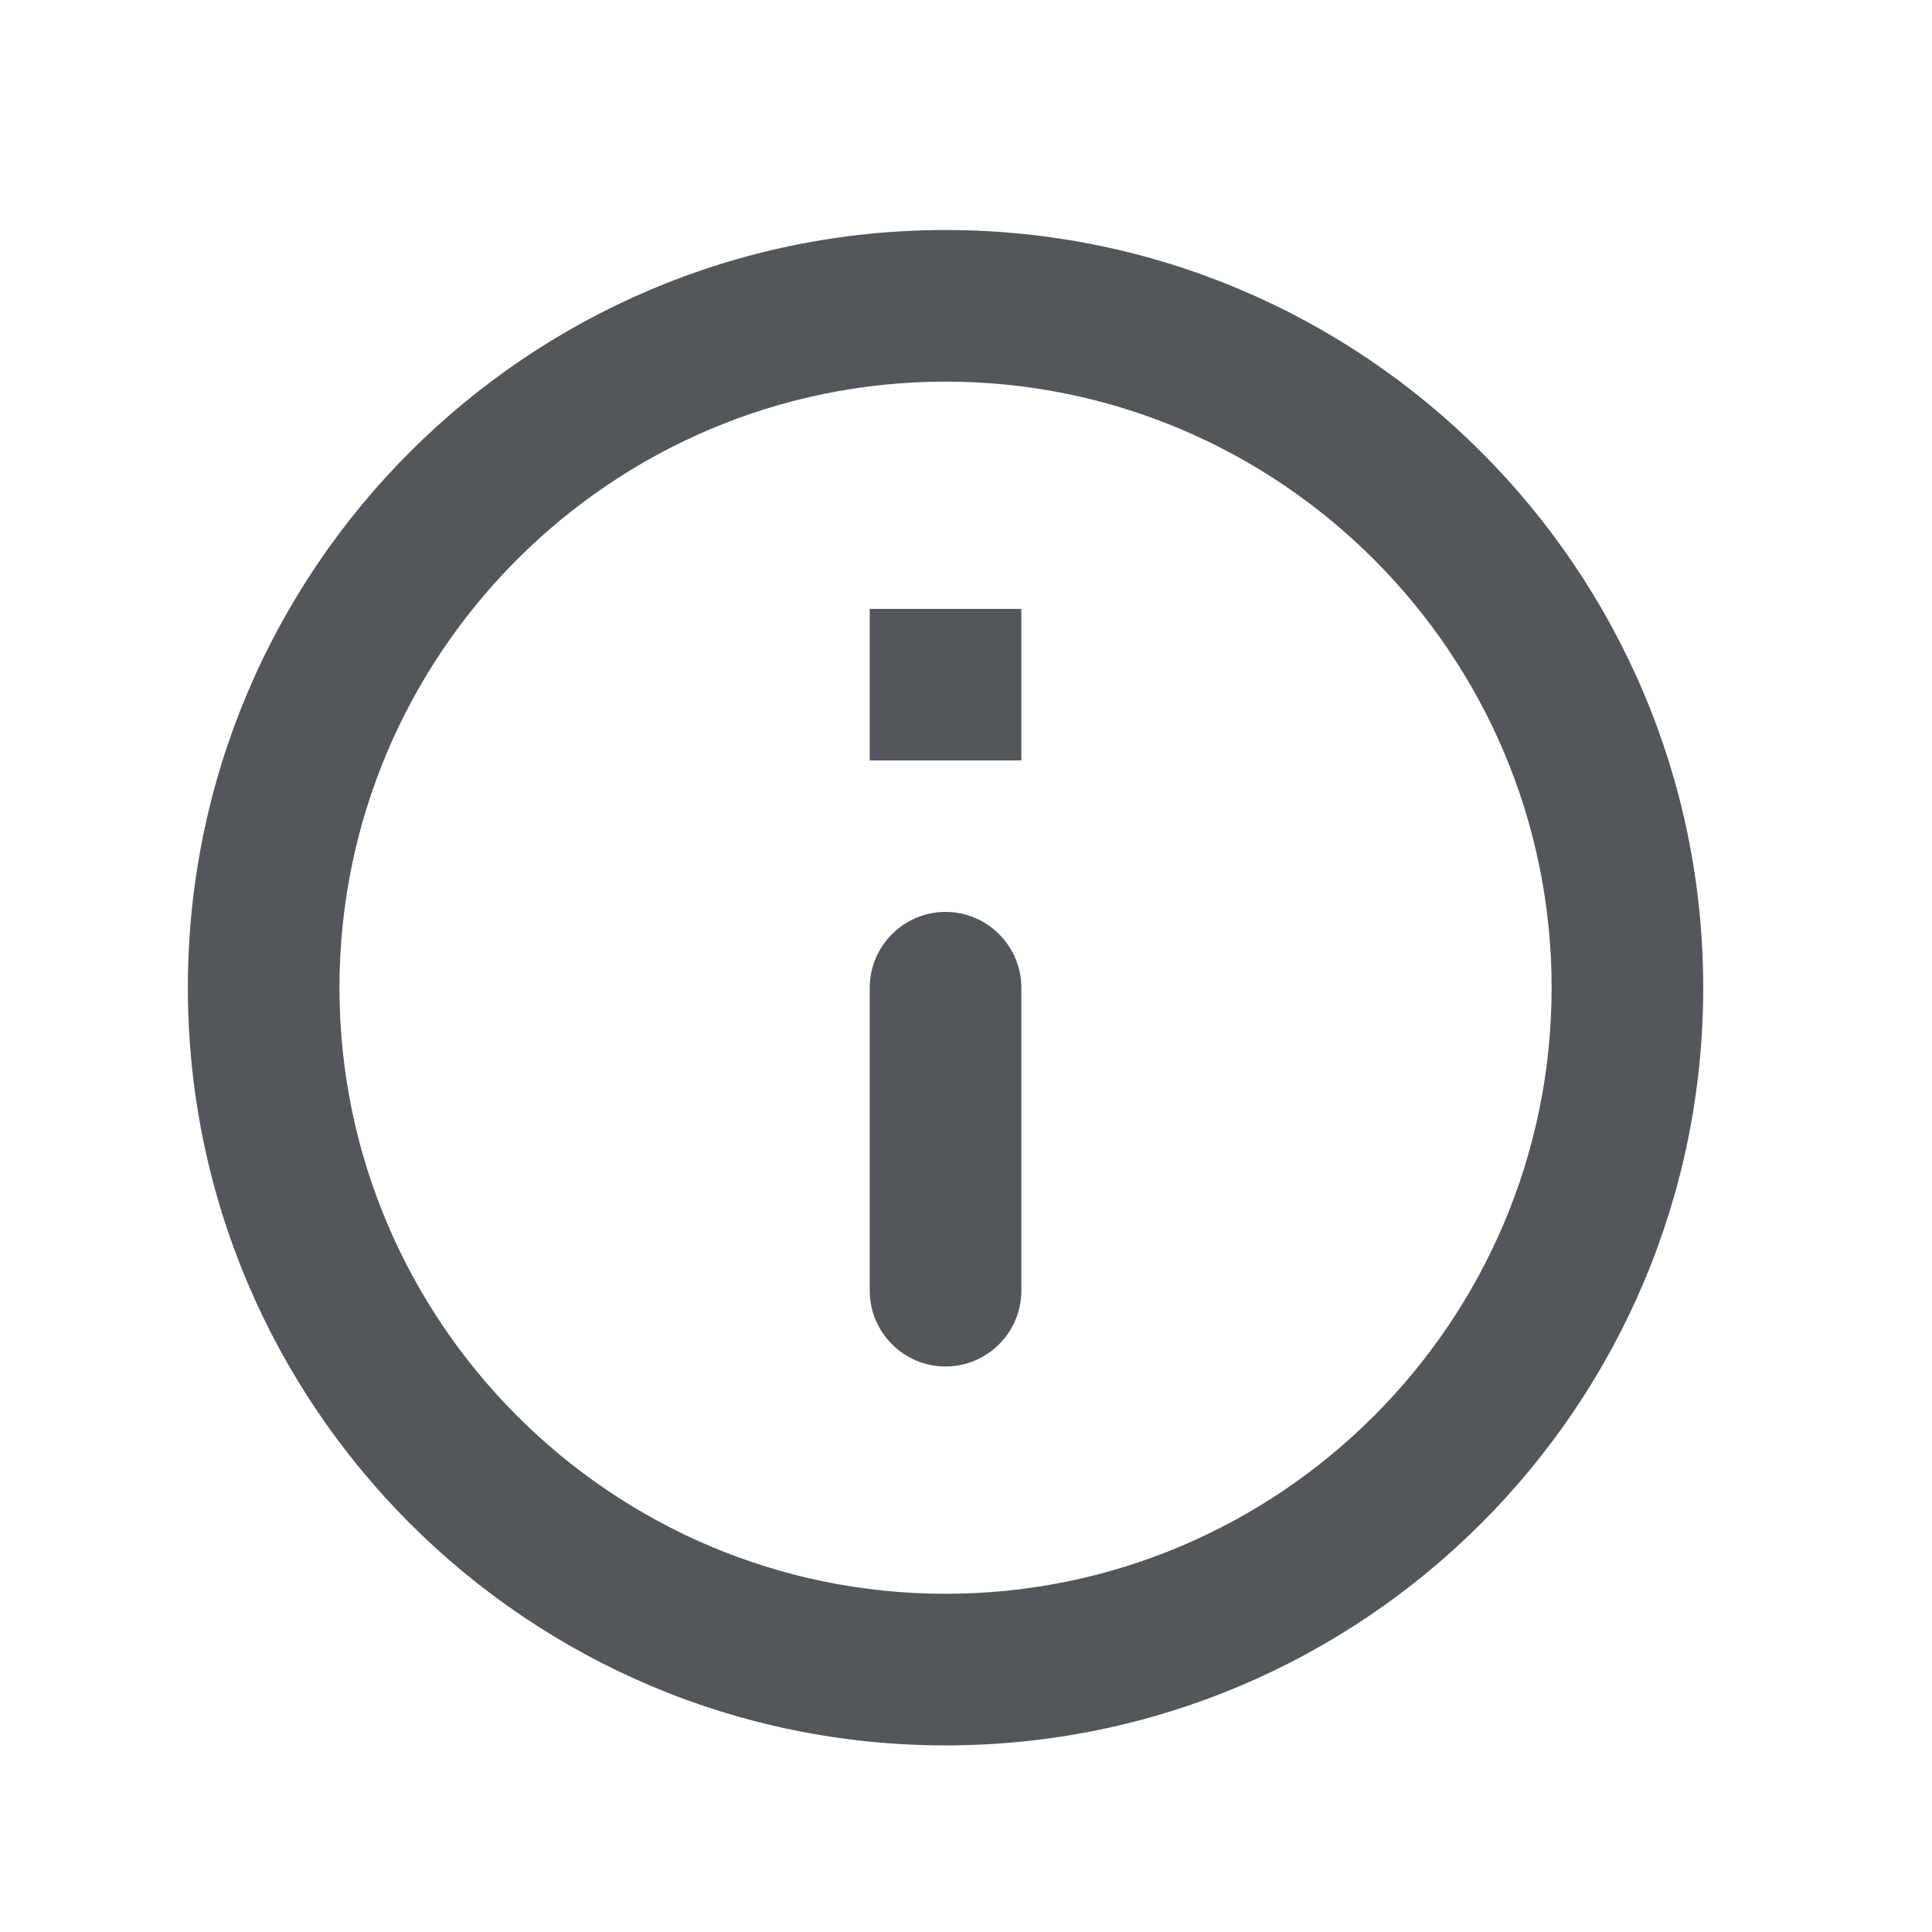 <svg width="17" height="17" viewBox="0 0 17 17" fill="none" xmlns="http://www.w3.org/2000/svg">
<path fill-rule="evenodd" clip-rule="evenodd" d="M8.32 2.024C4.64 2.024 1.653 5.011 1.653 8.691C1.653 12.371 4.64 15.358 8.32 15.358C12 15.358 14.987 12.371 14.987 8.691C14.987 5.011 12 2.024 8.32 2.024ZM7.653 5.358V6.691H8.987V5.358H7.653ZM8.987 11.358C8.987 11.724 8.687 12.024 8.32 12.024C7.953 12.024 7.653 11.724 7.653 11.358V8.691C7.653 8.324 7.953 8.024 8.32 8.024C8.687 8.024 8.987 8.324 8.987 8.691V11.358ZM2.987 8.691C2.987 11.631 5.38 14.024 8.32 14.024C11.26 14.024 13.653 11.631 13.653 8.691C13.653 5.751 11.26 3.358 8.32 3.358C5.38 3.358 2.987 5.751 2.987 8.691Z" fill="#53565A"/>
</svg>
